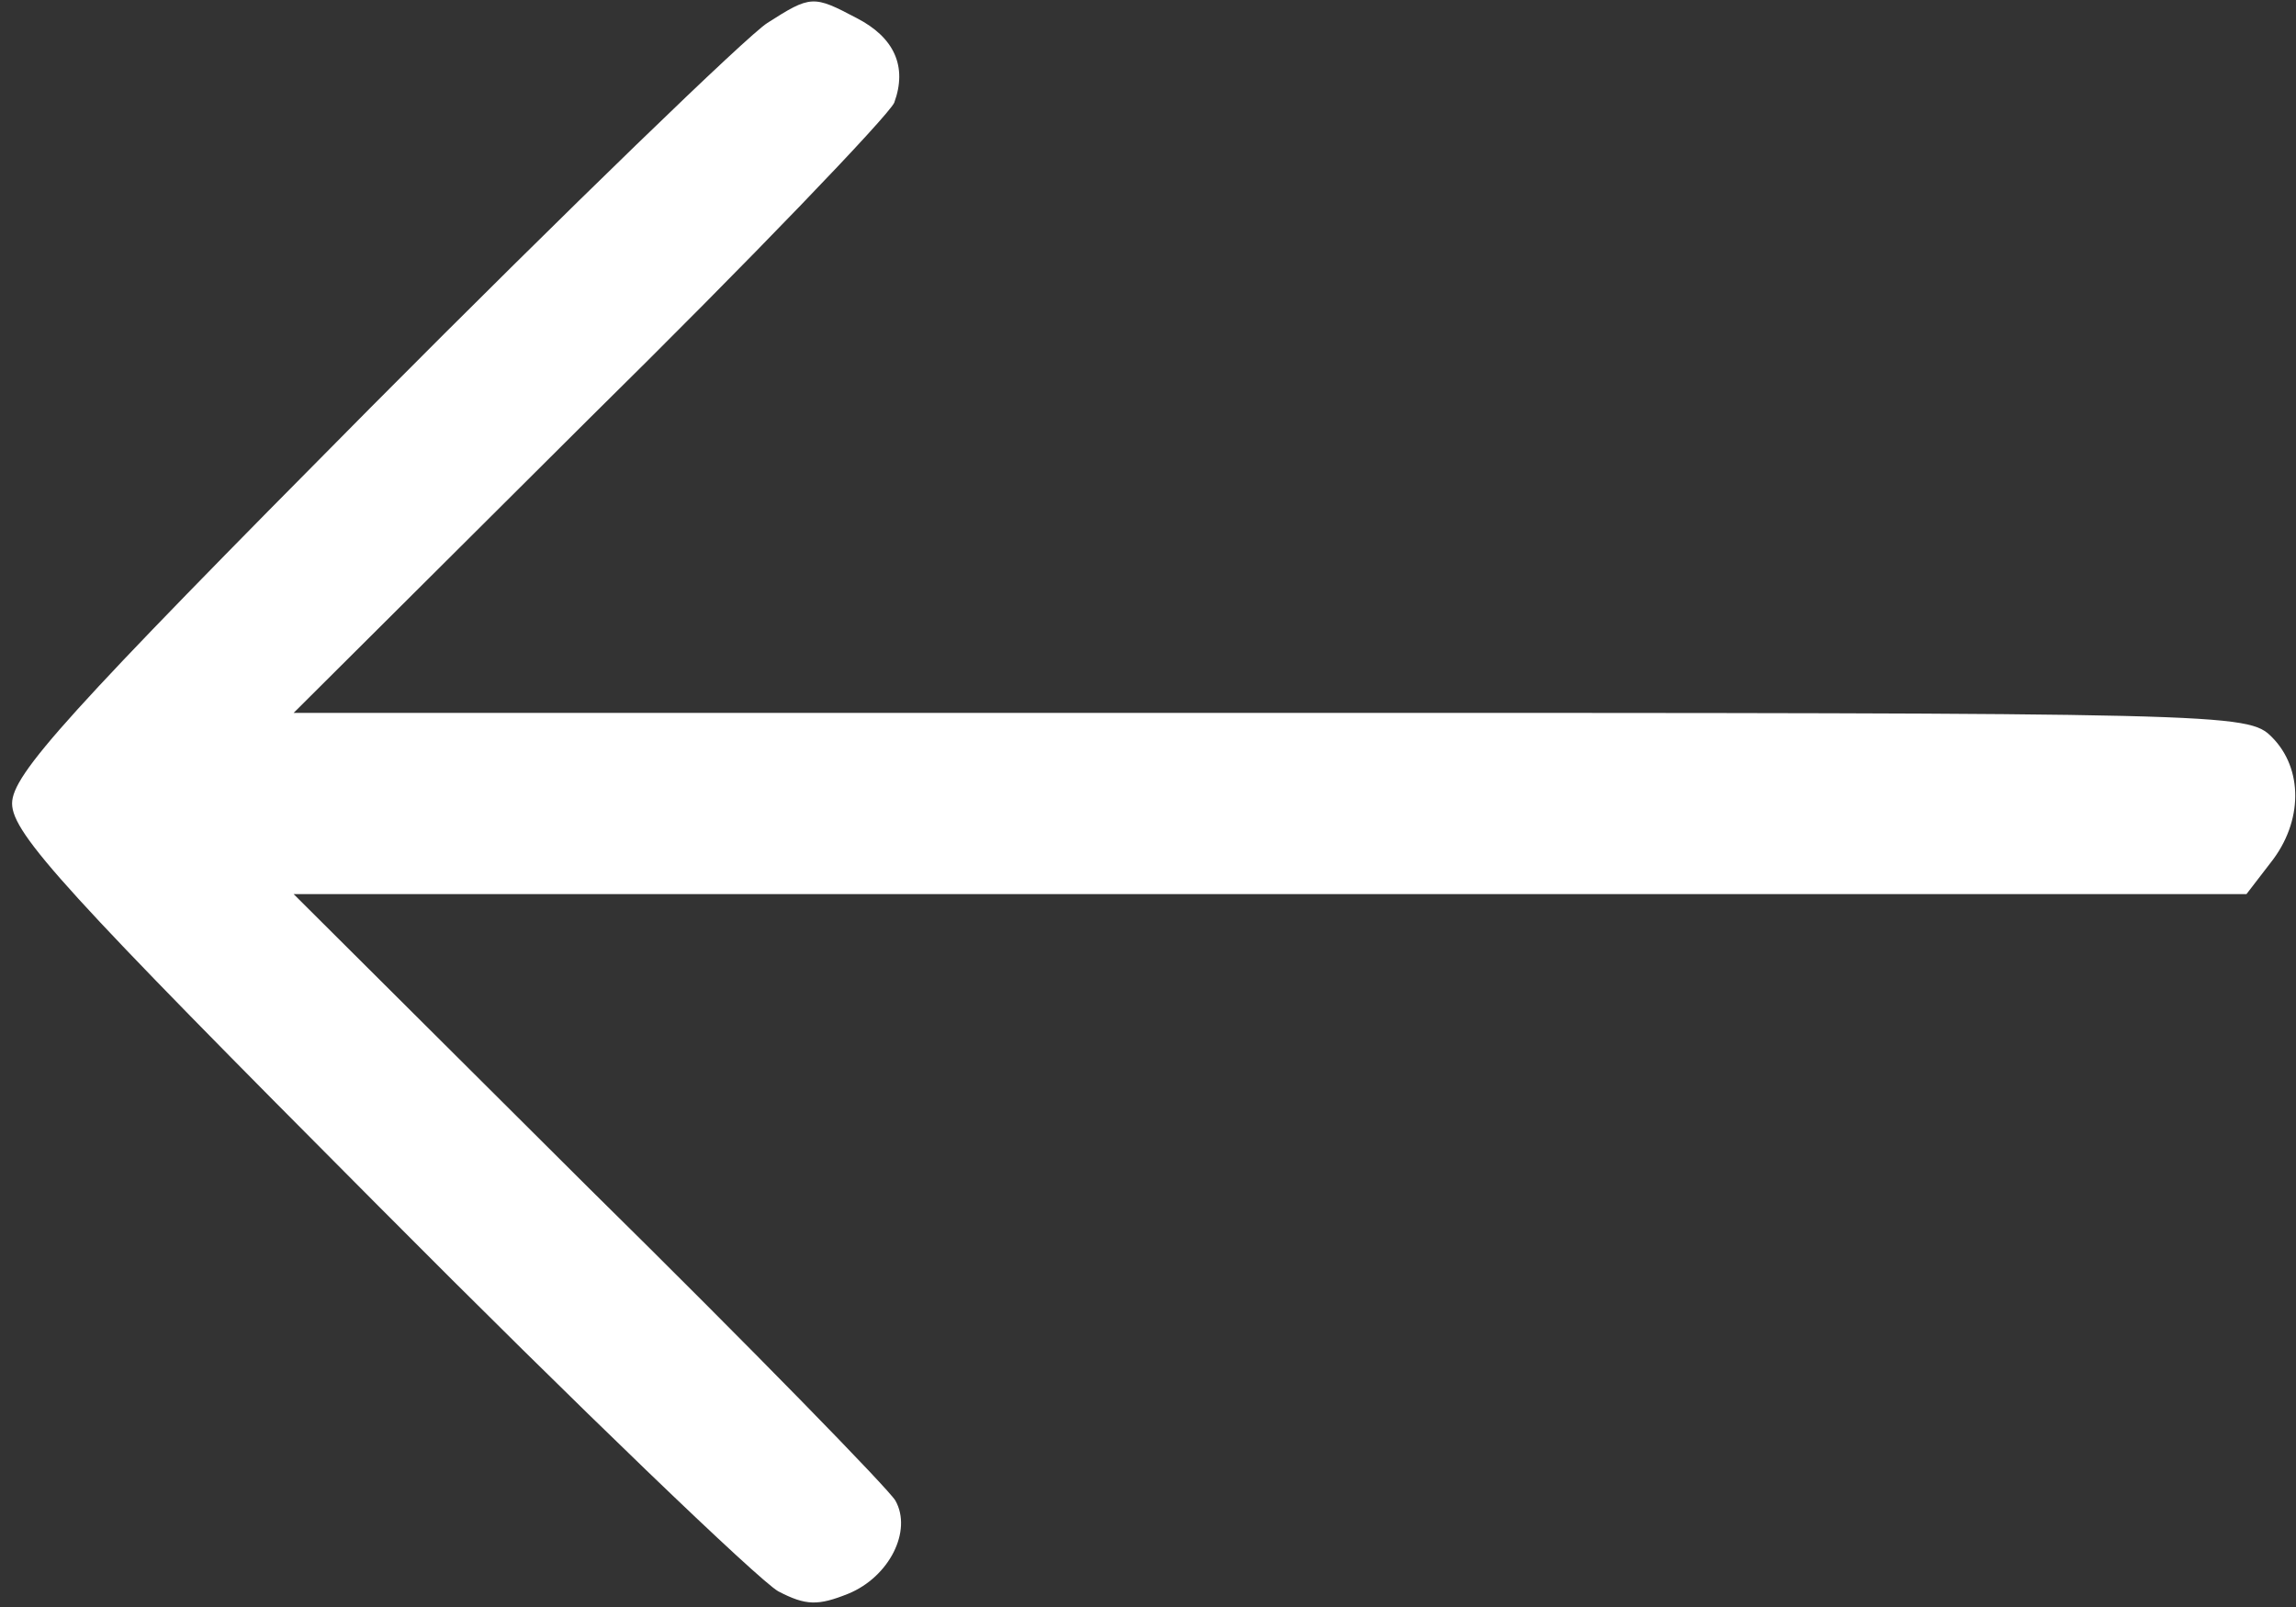 <?xml version="1.0" standalone="no"?>
<!DOCTYPE svg PUBLIC "-//W3C//DTD SVG 20010904//EN"
 "http://www.w3.org/TR/2001/REC-SVG-20010904/DTD/svg10.dtd">
<svg version="1.0" xmlns="http://www.w3.org/2000/svg"
 width="190px" height="133px" viewBox="0 0 190 133"
 preserveAspectRatio="xMidYMid meet">
<rect x="0" y="0" width="190" height="133" fill="#333333" stroke="none"/>
<g transform="translate(0,133) scale(0.1,-0.1)"
fill="#ffffff" stroke="none">
<path d="M635 1311 c-16 -10 -164 -153 -328 -318 -252 -254 -297 -304 -297
-328 0 -25 46 -75 303 -333 166 -167 315 -310 331 -319 23 -12 33 -12 58 -2
34 14 53 52 39 77 -5 9 -119 126 -254 259 l-244 243 808 0 808 0 20 26 c27 34
27 78 1 104 -20 20 -33 20 -829 20 l-808 0 244 243 c135 133 248 251 253 262
11 30 0 54 -31 70 -36 19 -38 19 -74 -4z"/>
</g>
</svg>
